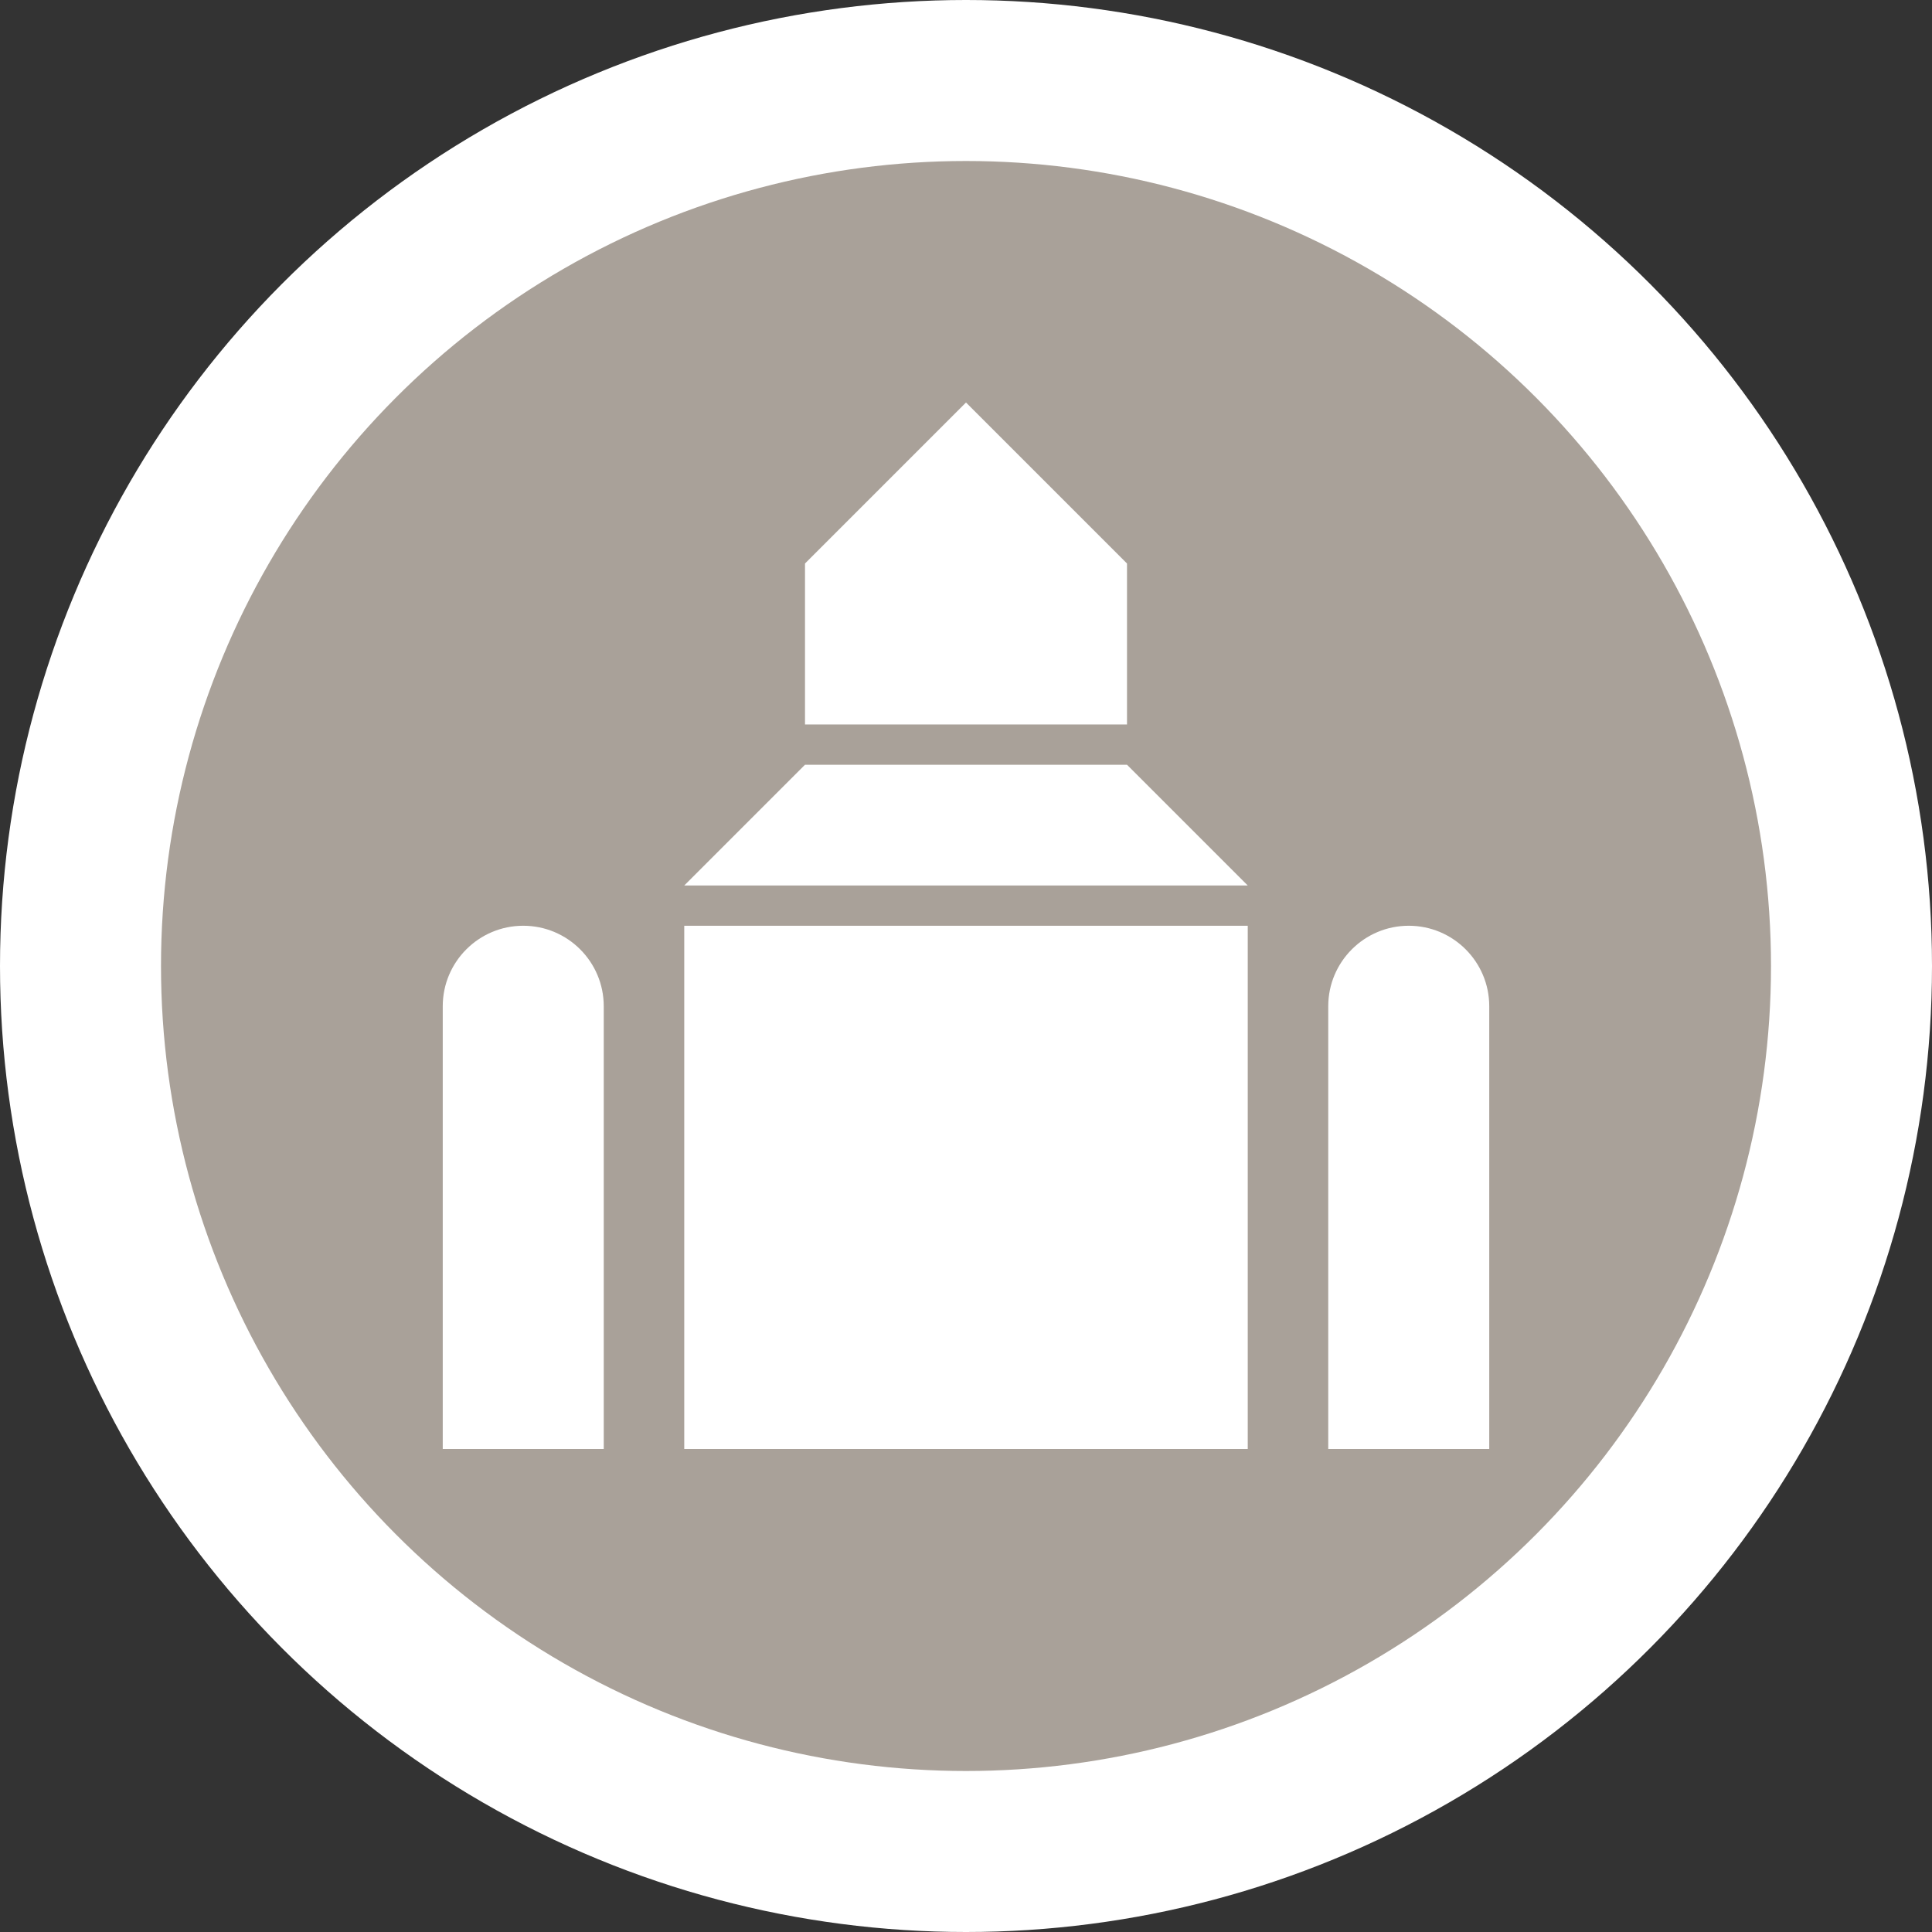 <?xml version="1.0" encoding="UTF-8" standalone="no"?>
<svg
   xmlns:dc="http://purl.org/dc/elements/1.1/"
   xmlns:cc="http://creativecommons.org/ns#"
   xmlns:rdf="http://www.w3.org/1999/02/22-rdf-syntax-ns#"
   xmlns:svg="http://www.w3.org/2000/svg"
   xmlns="http://www.w3.org/2000/svg"
   id="svg2"
   width="48"
   height="48"
   viewBox="0 0 24 24"
   version="1.1">
  <rect x="0" y="0" width="24" height="24" fill="#333333" stroke="none"/>
  <defs
     id="defs12" />
  <ellipse
     id="ellipse4"
     ry="12"
     rx="12"
     cy="12"
     cx="12"
     style="fill:#ffffff;stroke:none;" />
  <ellipse
     id="ellipse6"
     ry="10"
     rx="10"
     cy="12"
     cx="12"
     style="fill:#a9a199;stroke:none;" />
  <g
     id="g8"
     transform="translate(4.5,5)">
    <defs     id="defs6" /><path     id="path9064"     d="m 7.5,0 -2,2 0,2 4,0 0,-2 z M 5.5,4.5 4,6 11,6 9.5,4.5 Z M 2,6.5 c -0.552,0 -1,0.448 -1,1 L 1,13 3,13 3,7.5 C 3,6.948 2.552,6.5 2,6.5 Z m 2,0 0,6.5 7,0 0,-6.5 z m 9,0 c -0.552,0 -1,0.448 -1,1 l 0,5.5 2,0 0,-5.5 c 0,-0.552 -0.448,-1 -1,-1 z"     style="fill:#ffffff;fill-opacity:1" />
  </g>
</svg>
